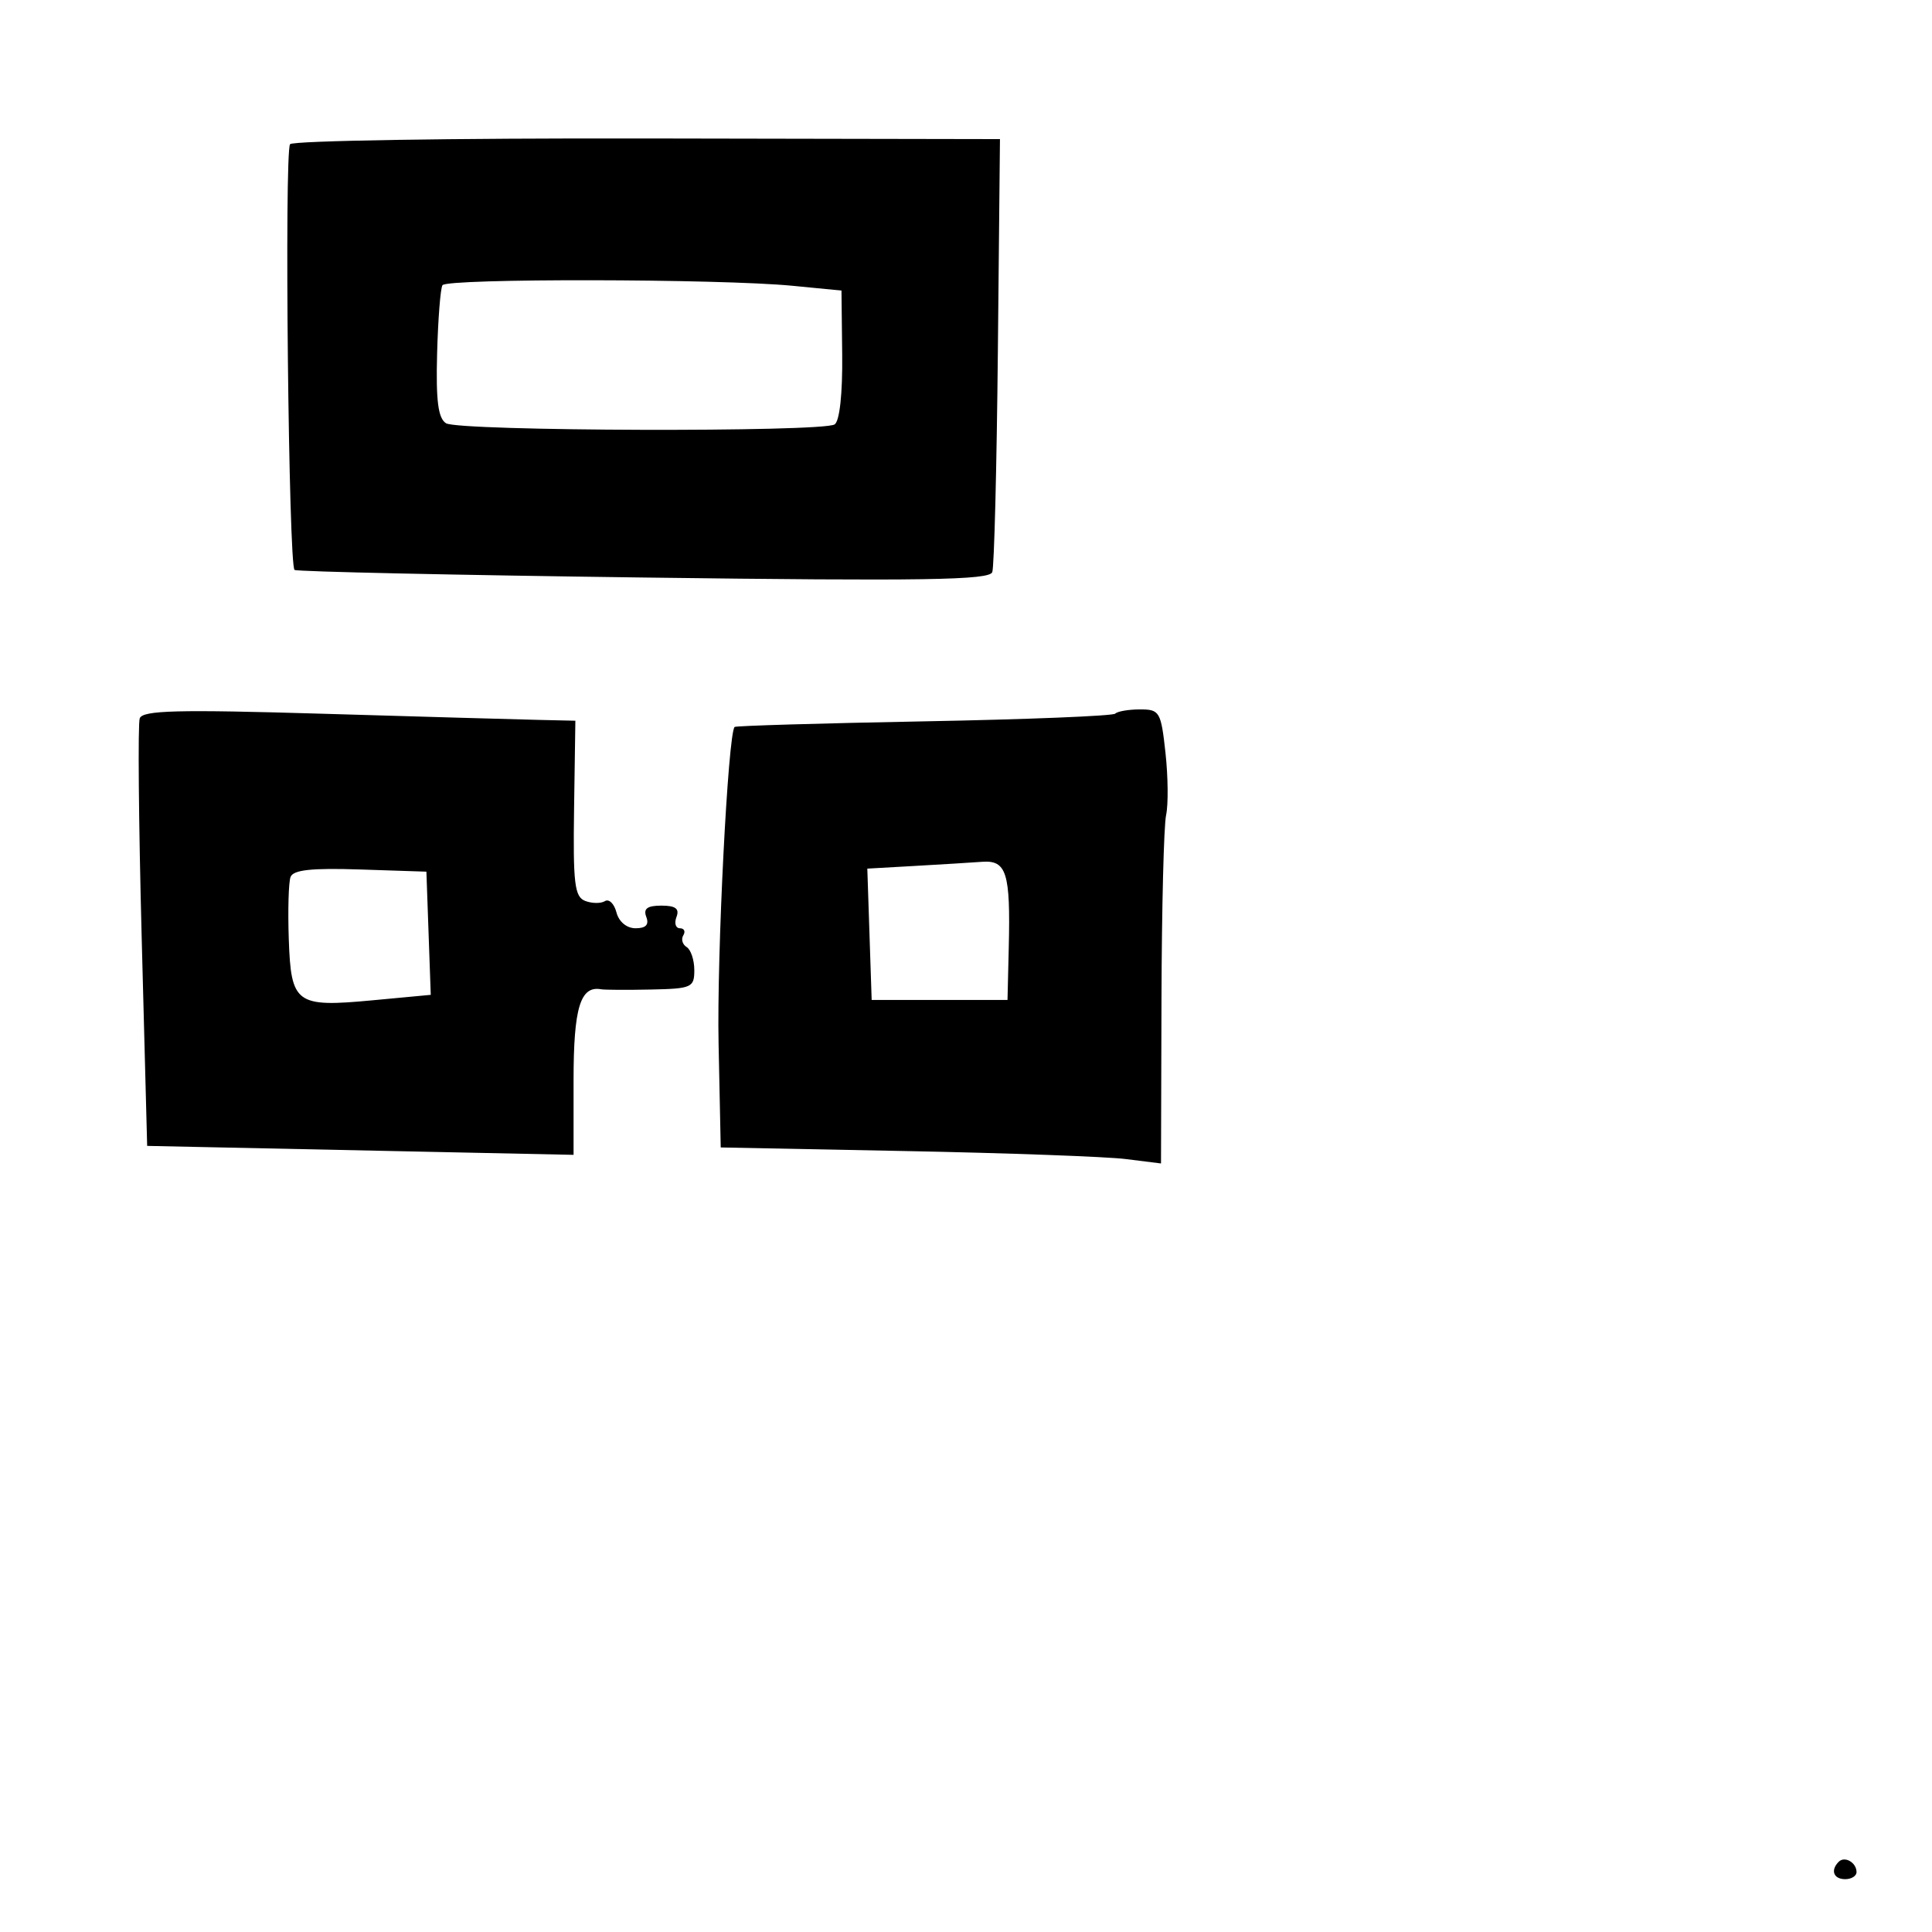 <svg xmlns="http://www.w3.org/2000/svg" width="256" height="256" viewBox="0 0 256 256" version="1.1">
	<path d="M 38.433 19.109 C 37.661 20.357, 38.241 75.031, 39.031 75.519 C 39.400 75.747, 60.249 76.200, 85.360 76.526 C 122.482 77.006, 131.105 76.872, 131.482 75.808 C 131.738 75.089, 132.071 61.885, 132.223 46.467 L 132.500 18.433 85.728 18.347 C 60.004 18.299, 38.721 18.642, 38.433 19.109 M 58.628 37.793 C 58.359 38.229, 58.039 42.323, 57.918 46.891 C 57.754 53.108, 58.051 55.419, 59.099 56.083 C 60.778 57.145, 109.025 57.288, 110.595 56.235 C 111.258 55.790, 111.652 52.147, 111.595 47 L 111.500 38.500 105 37.867 C 95.390 36.931, 59.197 36.873, 58.628 37.793 M 18.516 95.184 C 18.257 95.908, 18.372 108.951, 18.772 124.169 L 19.500 151.837 47.750 152.430 L 76 153.023 76 143.134 C 76 133.540, 76.893 130.589, 79.645 131.083 C 80.115 131.168, 83.088 131.184, 86.250 131.118 C 91.647 131.007, 92 130.850, 92 128.559 C 92 127.216, 91.543 125.835, 90.984 125.490 C 90.425 125.144, 90.226 124.443, 90.543 123.931 C 90.859 123.419, 90.656 123, 90.090 123 C 89.525 123, 89.322 122.325, 89.638 121.500 C 90.058 120.406, 89.517 120, 87.638 120 C 85.760 120, 85.219 120.406, 85.638 121.500 C 86.031 122.524, 85.582 123, 84.224 123 C 83.042 123, 82.010 122.146, 81.684 120.899 C 81.382 119.744, 80.695 119.071, 80.158 119.403 C 79.620 119.735, 78.442 119.723, 77.539 119.377 C 76.134 118.837, 75.922 117.078, 76.068 107.123 L 76.239 95.500 71.369 95.390 C 68.691 95.330, 55.810 94.962, 42.744 94.574 C 23.515 94.002, 18.898 94.118, 18.516 95.184 M 147.773 94.561 C 147.464 94.869, 136.054 95.329, 122.417 95.583 C 108.779 95.838, 97.495 96.171, 97.341 96.325 C 96.462 97.204, 94.973 126.580, 95.215 138.271 L 95.500 152.043 120 152.520 C 133.475 152.783, 146.601 153.260, 149.169 153.581 L 153.839 154.165 153.903 132.333 C 153.938 120.325, 154.213 109.375, 154.514 108 C 154.815 106.625, 154.778 102.912, 154.432 99.750 C 153.837 94.305, 153.659 94, 151.068 94 C 149.564 94, 148.081 94.252, 147.773 94.561 M 121.212 114.741 L 114.924 115.097 115.212 123.799 L 115.500 132.500 124.500 132.500 L 133.500 132.500 133.667 125.500 C 133.903 115.654, 133.374 113.957, 130.142 114.193 C 128.689 114.299, 124.670 114.546, 121.212 114.741 M 38.497 116.211 C 38.238 116.920, 38.133 120.602, 38.263 124.392 C 38.560 133.033, 39.193 133.498, 49.363 132.545 L 57.078 131.822 56.789 123.661 L 56.500 115.500 47.734 115.211 C 41.276 114.998, 38.843 115.261, 38.497 116.211 M 243.639 246.694 C 242.513 247.820, 242.954 249, 244.500 249 C 245.325 249, 246 248.577, 246 248.059 C 246 246.798, 244.438 245.895, 243.639 246.694" stroke="none" fill="black" fill-rule="evenodd"/>
</svg>